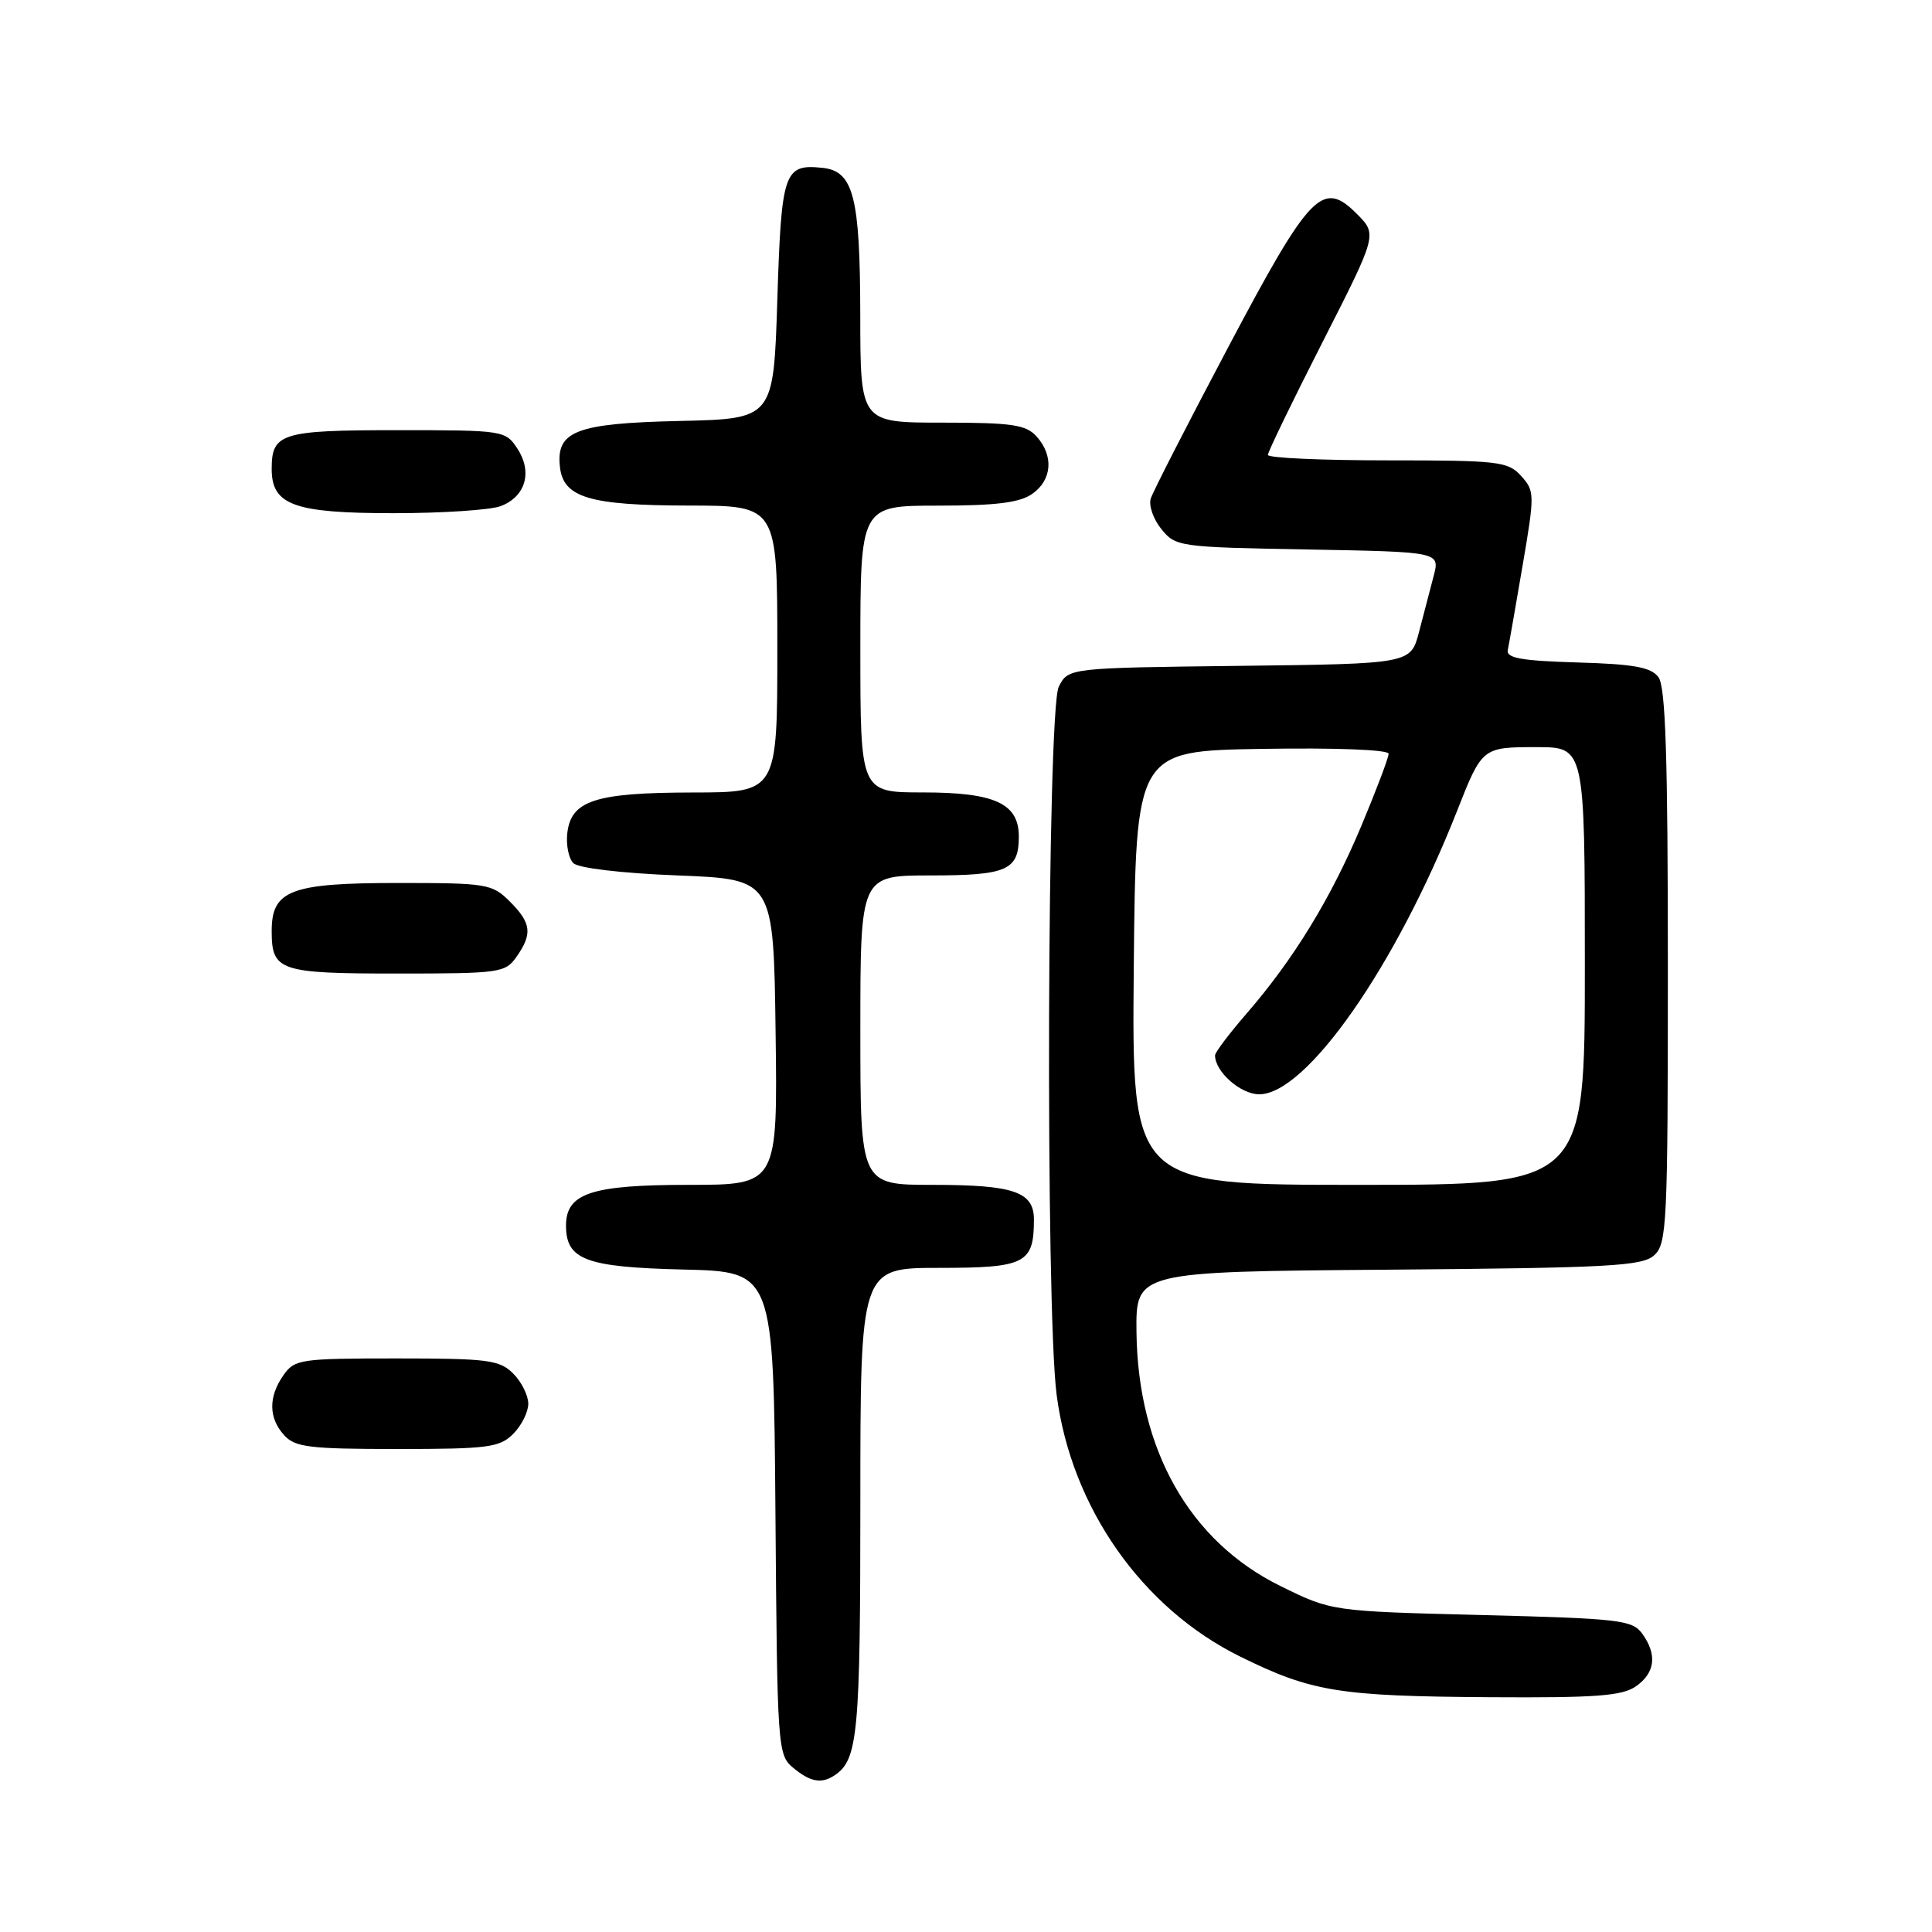 <?xml version="1.0" encoding="UTF-8" standalone="no"?>
<!DOCTYPE svg PUBLIC "-//W3C//DTD SVG 1.1//EN" "http://www.w3.org/Graphics/SVG/1.1/DTD/svg11.dtd" >
<svg xmlns="http://www.w3.org/2000/svg" xmlns:xlink="http://www.w3.org/1999/xlink" version="1.1" viewBox="0 0 256 256">
 <g >
 <path fill="currentColor"
d=" M 110.60 235.23 C 113.68 233.18 114.00 229.75 114.00 199.07 C 114.00 168.00 114.00 168.00 124.46 168.00 C 135.87 168.00 137.00 167.42 137.00 161.60 C 137.00 157.91 134.34 157.00 123.57 157.00 C 114.00 157.00 114.00 157.00 114.00 136.50 C 114.00 116.00 114.00 116.00 123.30 116.00 C 133.43 116.00 135.00 115.31 135.00 110.86 C 135.00 106.46 131.83 105.00 122.28 105.00 C 114.00 105.00 114.00 105.00 114.00 86.00 C 114.00 67.00 114.00 67.00 124.28 67.00 C 131.96 67.00 135.12 66.61 136.78 65.44 C 139.41 63.60 139.65 60.38 137.35 57.83 C 135.94 56.27 134.08 56.00 124.85 56.00 C 114.00 56.00 114.00 56.00 113.99 41.75 C 113.97 26.07 113.10 22.67 108.98 22.24 C 103.88 21.71 103.54 22.72 103.00 39.71 C 102.50 55.50 102.50 55.50 90.04 55.78 C 76.29 56.09 73.64 57.12 74.20 61.92 C 74.67 65.94 78.15 66.97 91.25 66.99 C 103.00 67.00 103.00 67.00 103.00 86.00 C 103.00 105.00 103.00 105.00 91.75 105.01 C 78.86 105.03 75.67 106.07 75.17 110.39 C 74.99 111.96 75.35 113.75 75.97 114.37 C 76.63 115.03 82.36 115.71 89.80 116.00 C 102.50 116.50 102.50 116.50 102.77 136.75 C 103.04 157.00 103.04 157.00 91.24 157.00 C 78.34 157.00 75.00 158.11 75.00 162.40 C 75.00 166.93 77.62 167.91 90.54 168.22 C 102.50 168.50 102.50 168.50 102.75 200.50 C 102.99 231.71 103.04 232.54 105.11 234.25 C 107.38 236.13 108.86 236.40 110.60 235.23 Z  M 216.78 223.44 C 219.33 221.65 219.61 219.22 217.58 216.44 C 216.29 214.66 214.49 214.46 196.31 214.00 C 176.45 213.50 176.45 213.50 169.65 210.15 C 157.64 204.23 150.78 192.13 150.59 176.52 C 150.50 168.50 150.50 168.50 183.94 168.24 C 213.29 168.00 217.59 167.77 219.19 166.33 C 220.88 164.80 221.00 162.16 221.00 128.04 C 221.00 100.27 220.70 90.98 219.75 89.72 C 218.77 88.41 216.47 87.99 209.00 87.78 C 201.60 87.56 199.56 87.20 199.79 86.13 C 199.95 85.38 200.83 80.35 201.75 74.95 C 203.37 65.48 203.36 65.06 201.56 63.07 C 199.82 61.14 198.59 61.00 183.85 61.00 C 175.13 61.00 168.00 60.68 168.00 60.28 C 168.00 59.89 171.26 53.15 175.25 45.32 C 182.50 31.07 182.50 31.07 179.80 28.35 C 175.24 23.78 173.62 25.46 162.70 46.09 C 157.37 56.16 152.77 65.15 152.48 66.06 C 152.19 66.97 152.82 68.80 153.89 70.11 C 155.77 72.44 156.25 72.51 173.31 72.81 C 190.80 73.13 190.80 73.13 189.97 76.31 C 189.51 78.07 188.63 81.40 188.03 83.73 C 186.93 87.96 186.93 87.96 164.25 88.23 C 141.56 88.50 141.56 88.50 140.29 91.00 C 138.75 94.06 138.51 173.24 140.01 184.82 C 141.95 199.74 151.31 213.09 164.34 219.51 C 173.81 224.18 177.42 224.76 197.53 224.89 C 211.45 224.98 214.96 224.72 216.78 223.44 Z  M 68.00 190.00 C 69.10 188.90 70.00 187.10 70.00 186.00 C 70.00 184.90 69.10 183.10 68.00 182.00 C 66.20 180.20 64.67 180.00 52.56 180.00 C 39.80 180.00 39.03 180.11 37.56 182.22 C 35.55 185.09 35.58 187.88 37.65 190.17 C 39.10 191.77 41.00 192.00 52.65 192.00 C 64.67 192.00 66.20 191.80 68.00 190.00 Z  M 68.44 126.78 C 70.58 123.73 70.41 122.31 67.55 119.45 C 65.20 117.11 64.52 117.00 52.77 117.00 C 38.51 117.00 36.00 117.95 36.00 123.36 C 36.00 128.66 37.00 129.00 52.64 129.00 C 66.23 129.00 66.96 128.90 68.44 126.78 Z  M 66.35 67.06 C 69.64 65.81 70.59 62.55 68.56 59.45 C 66.98 57.04 66.73 57.00 52.68 57.00 C 37.27 57.00 36.00 57.39 36.00 62.14 C 36.00 66.93 38.95 68.00 52.16 68.00 C 58.60 68.00 64.99 67.58 66.35 67.06 Z  M 150.23 128.25 C 150.50 99.50 150.50 99.50 167.25 99.23 C 177.03 99.07 184.00 99.34 184.00 99.88 C 184.00 100.38 182.38 104.67 180.40 109.40 C 176.38 118.99 171.42 127.11 165.17 134.31 C 162.88 136.96 161.00 139.44 161.00 139.84 C 161.00 142.01 164.39 145.00 166.85 145.00 C 173.11 145.00 184.96 128.02 193.05 107.50 C 196.39 99.01 196.40 99.00 203.62 99.00 C 210.00 99.00 210.00 99.00 210.00 128.00 C 210.00 157.00 210.00 157.00 179.98 157.00 C 149.97 157.00 149.97 157.00 150.23 128.25 Z "/>
</g>
</svg>